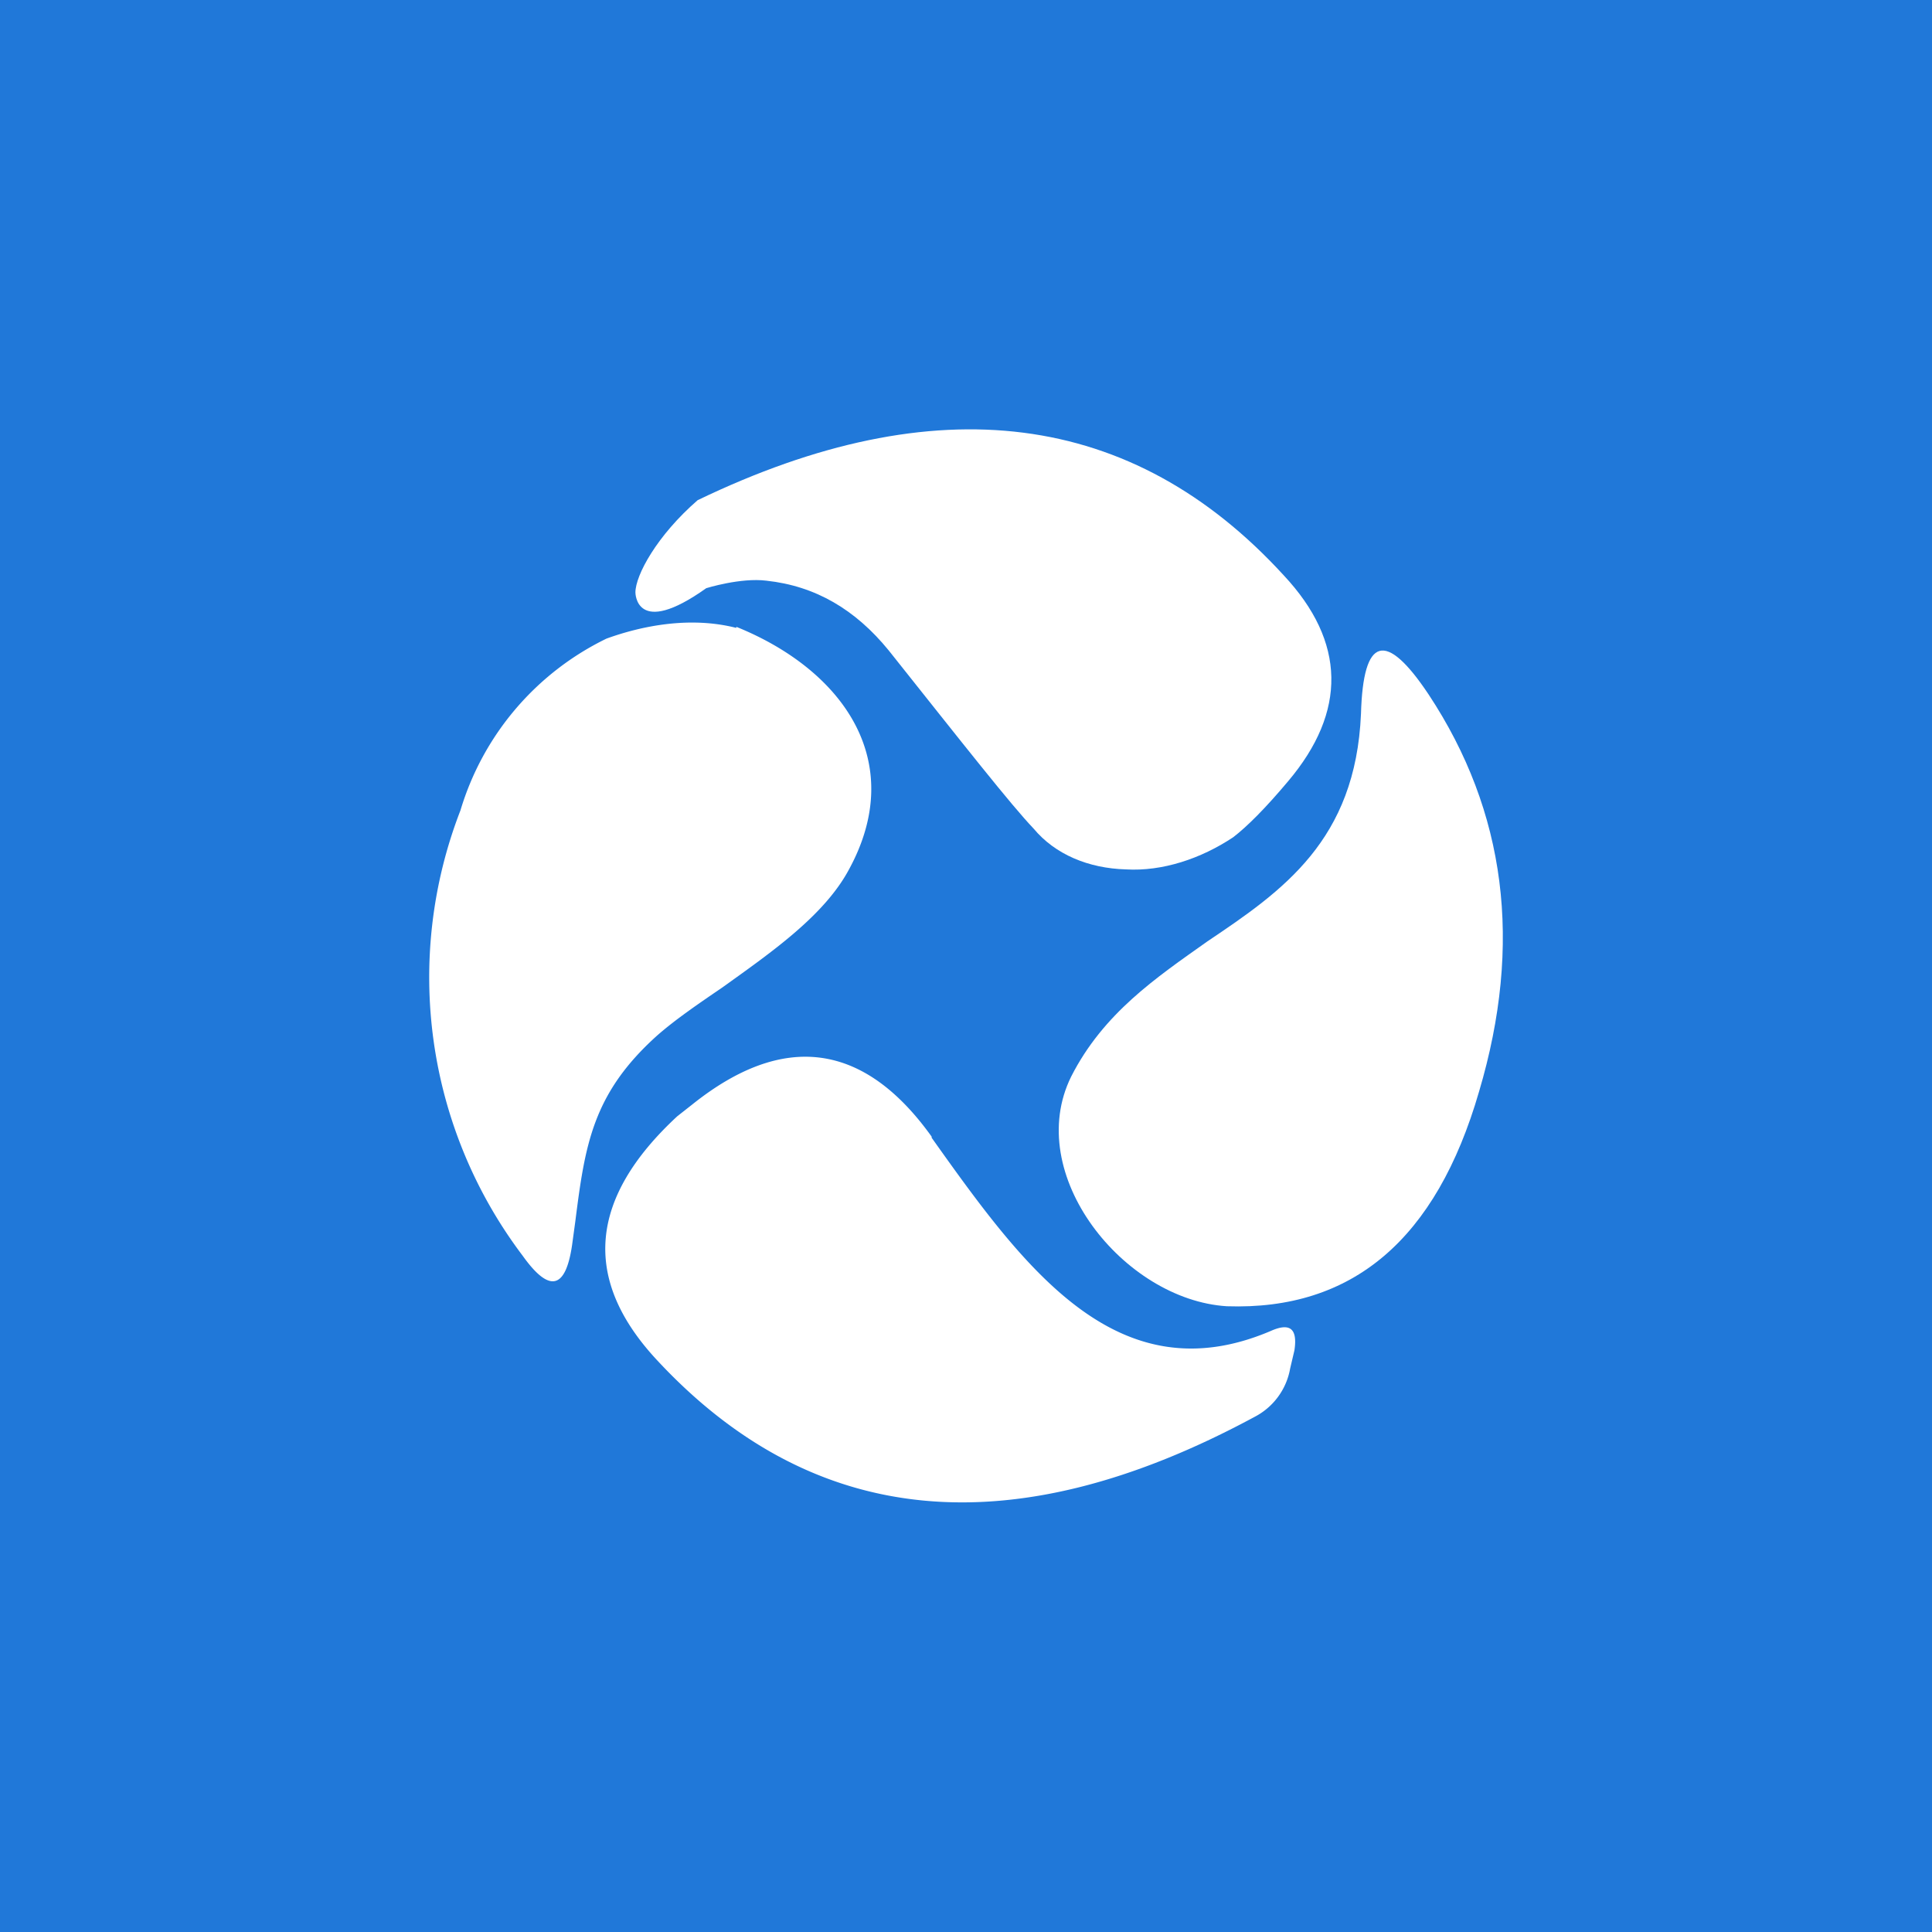 <!-- by TradingView --><svg width="18" height="18" viewBox="0 0 18 18" xmlns="http://www.w3.org/2000/svg"><path fill="#2078D9" d="M0 0h18v18H0z"/><path d="M6.86 5.84c.99.4 1.6 1.25 1.05 2.26-.23.43-.72.77-1.18 1.1-.22.15-.44.3-.61.45-.6.54-.67 1.02-.76 1.73l-.03.22c-.06.41-.21.45-.46.1a4.3 4.3 0 0 1-.58-4.15 2.61 2.61 0 0 1 1.36-1.6c.33-.12.78-.21 1.21-.1Z" fill="#fff"/><path d="M6.58 5.48s.32-.1.56-.07c.46.05.83.27 1.14.65.7.88 1.14 1.44 1.35 1.66.2.24.51.37.86.38.34.02.7-.1 1-.3.13-.1.3-.27.51-.52.55-.65.54-1.3-.04-1.92-1.41-1.54-3.24-1.77-5.46-.7-.38.33-.58.7-.58.86 0 0 0 .43.66-.04Z" fill="#fff"/><path d="M9.98 10.03c.3-.59.79-.92 1.27-1.26.7-.47 1.38-.94 1.43-2.12.02-.72.23-.78.63-.18.72 1.09.88 2.32.47 3.7-.4 1.38-1.18 2.04-2.35 2-.96-.06-1.9-1.23-1.45-2.14Z" fill="#fff"/><path d="M8.68 10.6c.86 1.21 1.73 2.41 3.16 1.8.18-.08.25-.02.22.18l-.04.17a.63.63 0 0 1-.33.45c-2.26 1.22-4.12 1.04-5.58-.54-.69-.75-.62-1.5.2-2.26l.14-.11c.85-.68 1.6-.58 2.23.3Z" fill="#fff"/></svg>